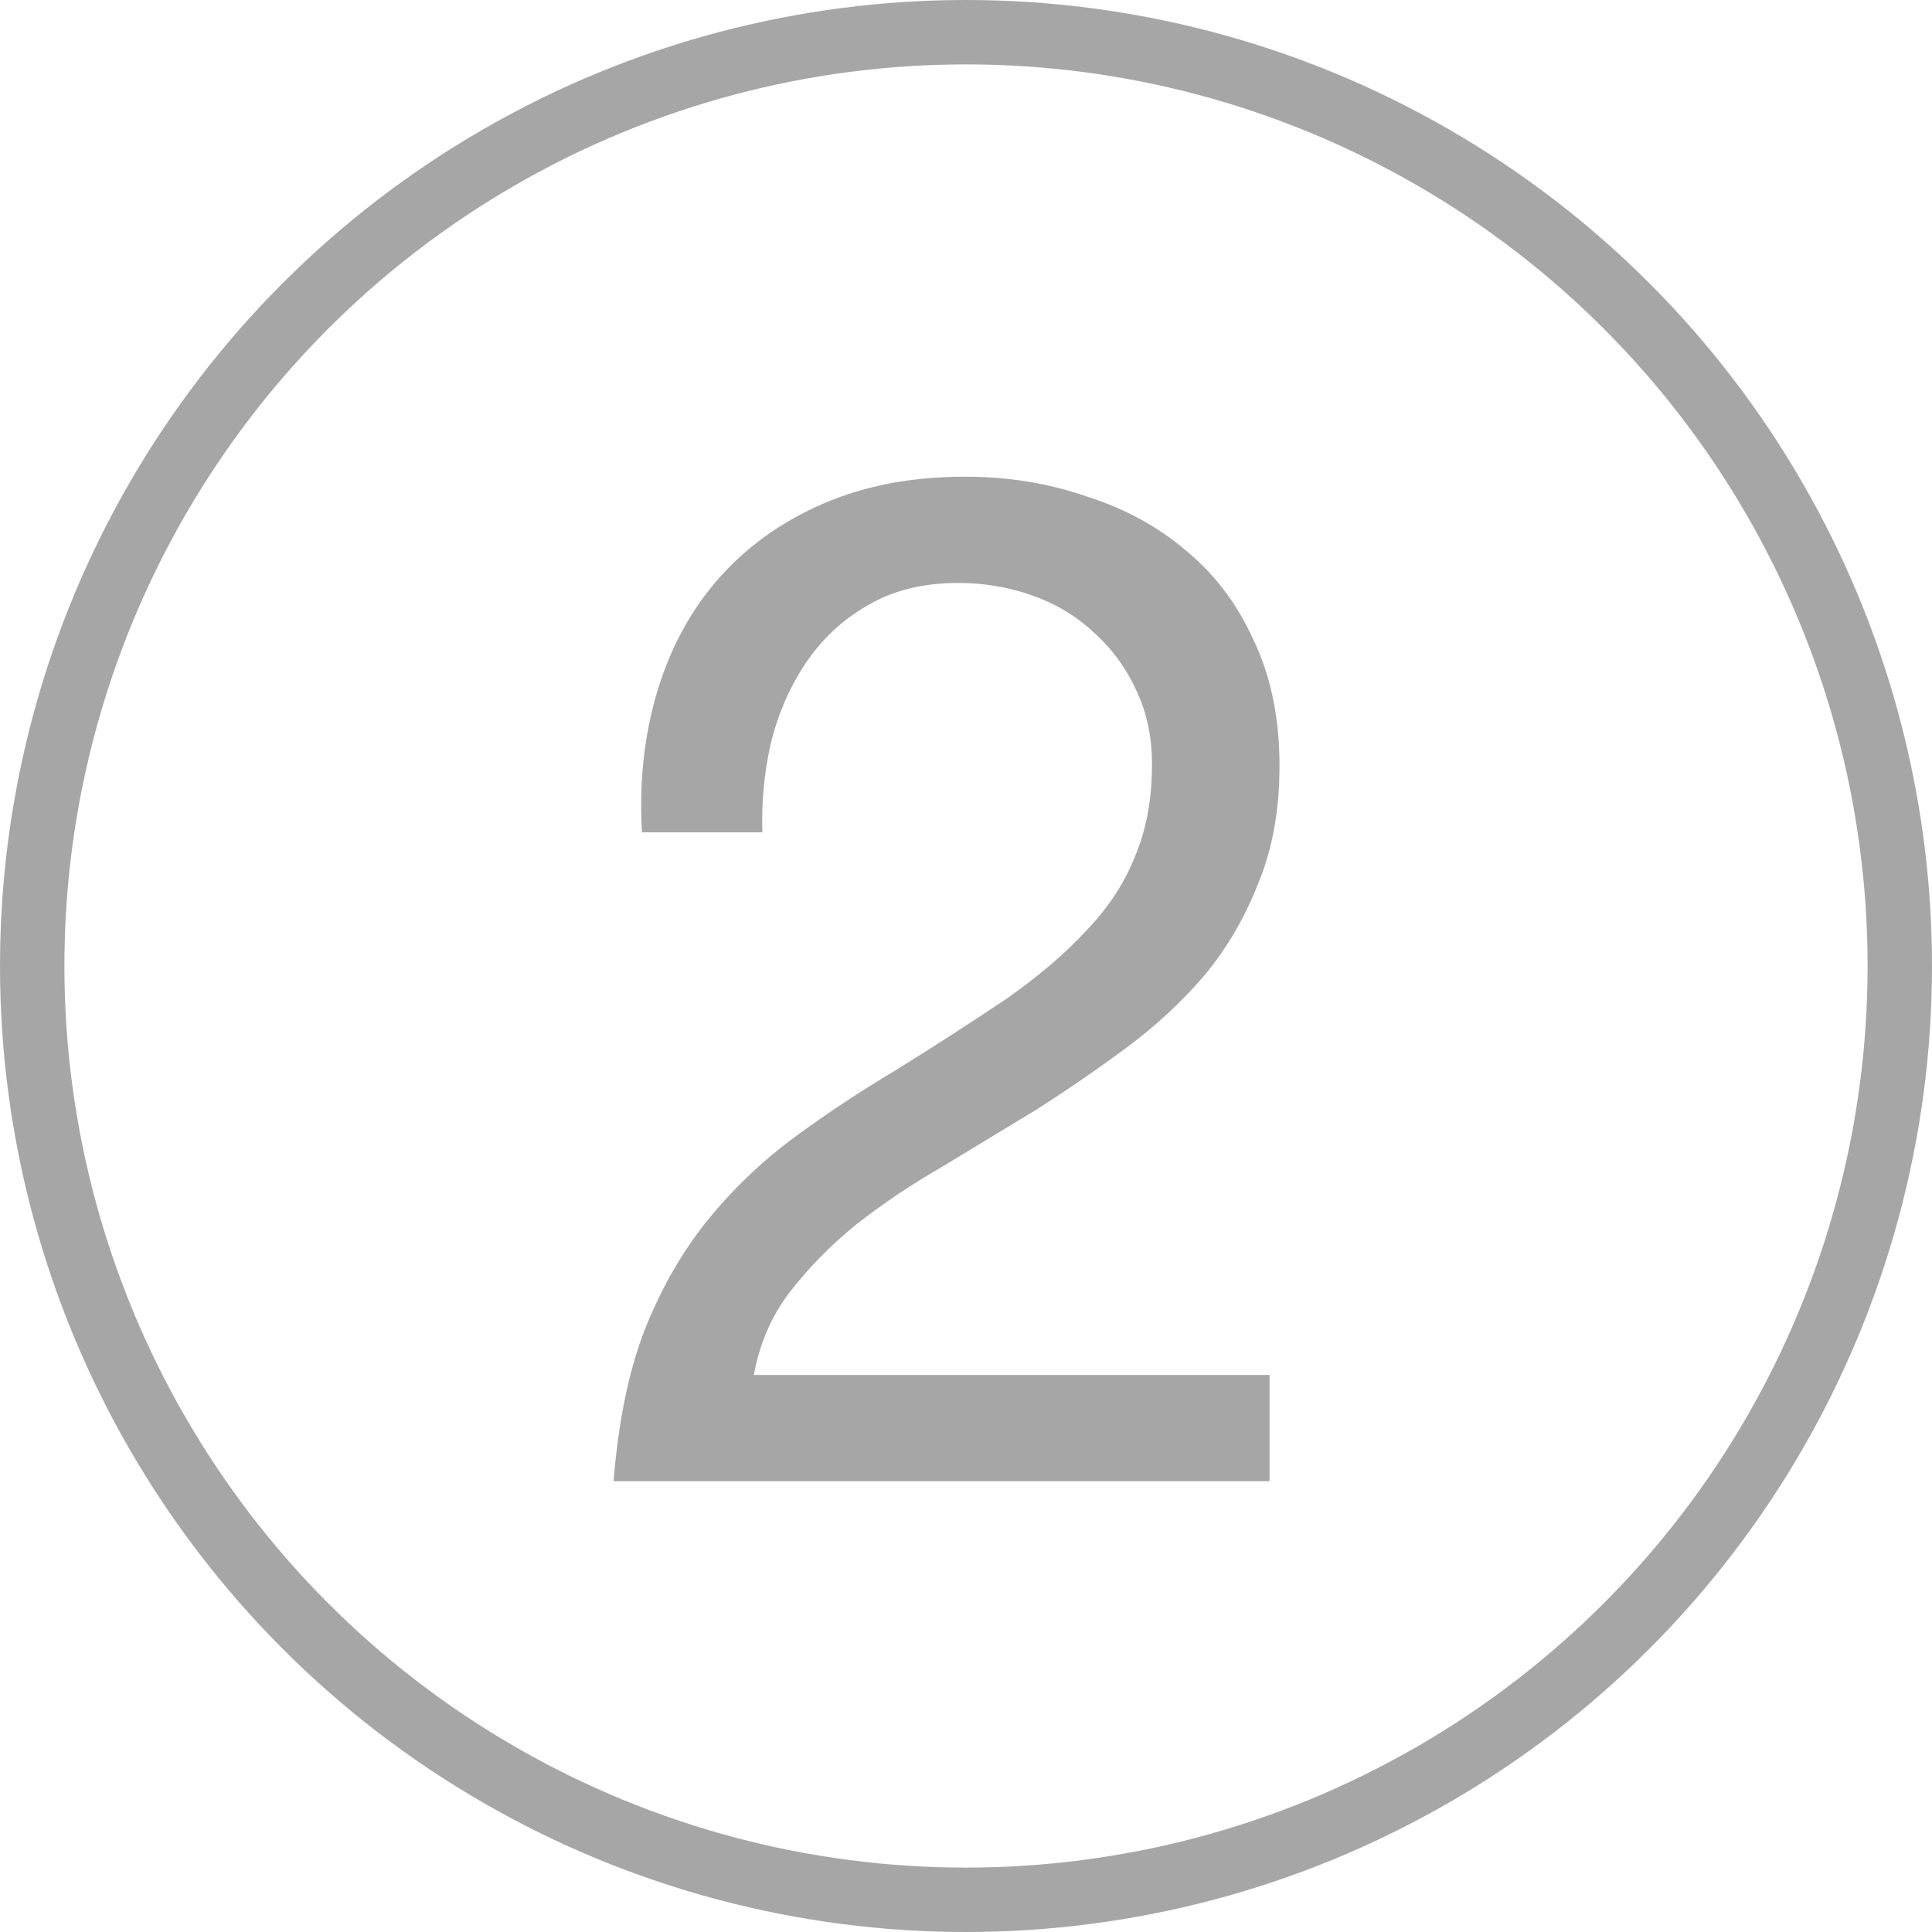 <svg width="30" height="30" viewBox="0 0 30 30" fill="none" xmlns="http://www.w3.org/2000/svg">
<circle cx="15" cy="15" r="14.5" stroke="#A6A6A6"/>
<path d="M9.968 12.924H11.838C11.823 12.455 11.867 11.993 11.97 11.538C12.087 11.069 12.271 10.651 12.52 10.284C12.769 9.917 13.085 9.624 13.466 9.404C13.862 9.169 14.331 9.052 14.874 9.052C15.285 9.052 15.673 9.118 16.04 9.25C16.407 9.382 16.722 9.573 16.986 9.822C17.265 10.071 17.485 10.372 17.646 10.724C17.807 11.061 17.888 11.443 17.888 11.868C17.888 12.411 17.8 12.887 17.624 13.298C17.463 13.709 17.213 14.09 16.876 14.442C16.553 14.794 16.143 15.146 15.644 15.498C15.145 15.835 14.566 16.209 13.906 16.62C13.363 16.943 12.843 17.287 12.344 17.654C11.845 18.021 11.398 18.446 11.002 18.93C10.606 19.414 10.276 19.986 10.012 20.646C9.763 21.291 9.601 22.076 9.528 23H19.714V21.35H11.706C11.794 20.866 11.977 20.441 12.256 20.074C12.549 19.693 12.894 19.341 13.29 19.018C13.701 18.695 14.148 18.395 14.632 18.116C15.116 17.823 15.6 17.529 16.084 17.236C16.568 16.928 17.037 16.605 17.492 16.268C17.947 15.931 18.35 15.557 18.702 15.146C19.054 14.721 19.333 14.244 19.538 13.716C19.758 13.188 19.868 12.579 19.868 11.89C19.868 11.157 19.736 10.511 19.472 9.954C19.223 9.397 18.878 8.935 18.438 8.568C17.998 8.187 17.477 7.901 16.876 7.71C16.289 7.505 15.659 7.402 14.984 7.402C14.163 7.402 13.429 7.541 12.784 7.82C12.139 8.099 11.596 8.487 11.156 8.986C10.731 9.47 10.415 10.049 10.21 10.724C10.005 11.399 9.924 12.132 9.968 12.924Z" fill="#A6A6A6"/>
</svg>
